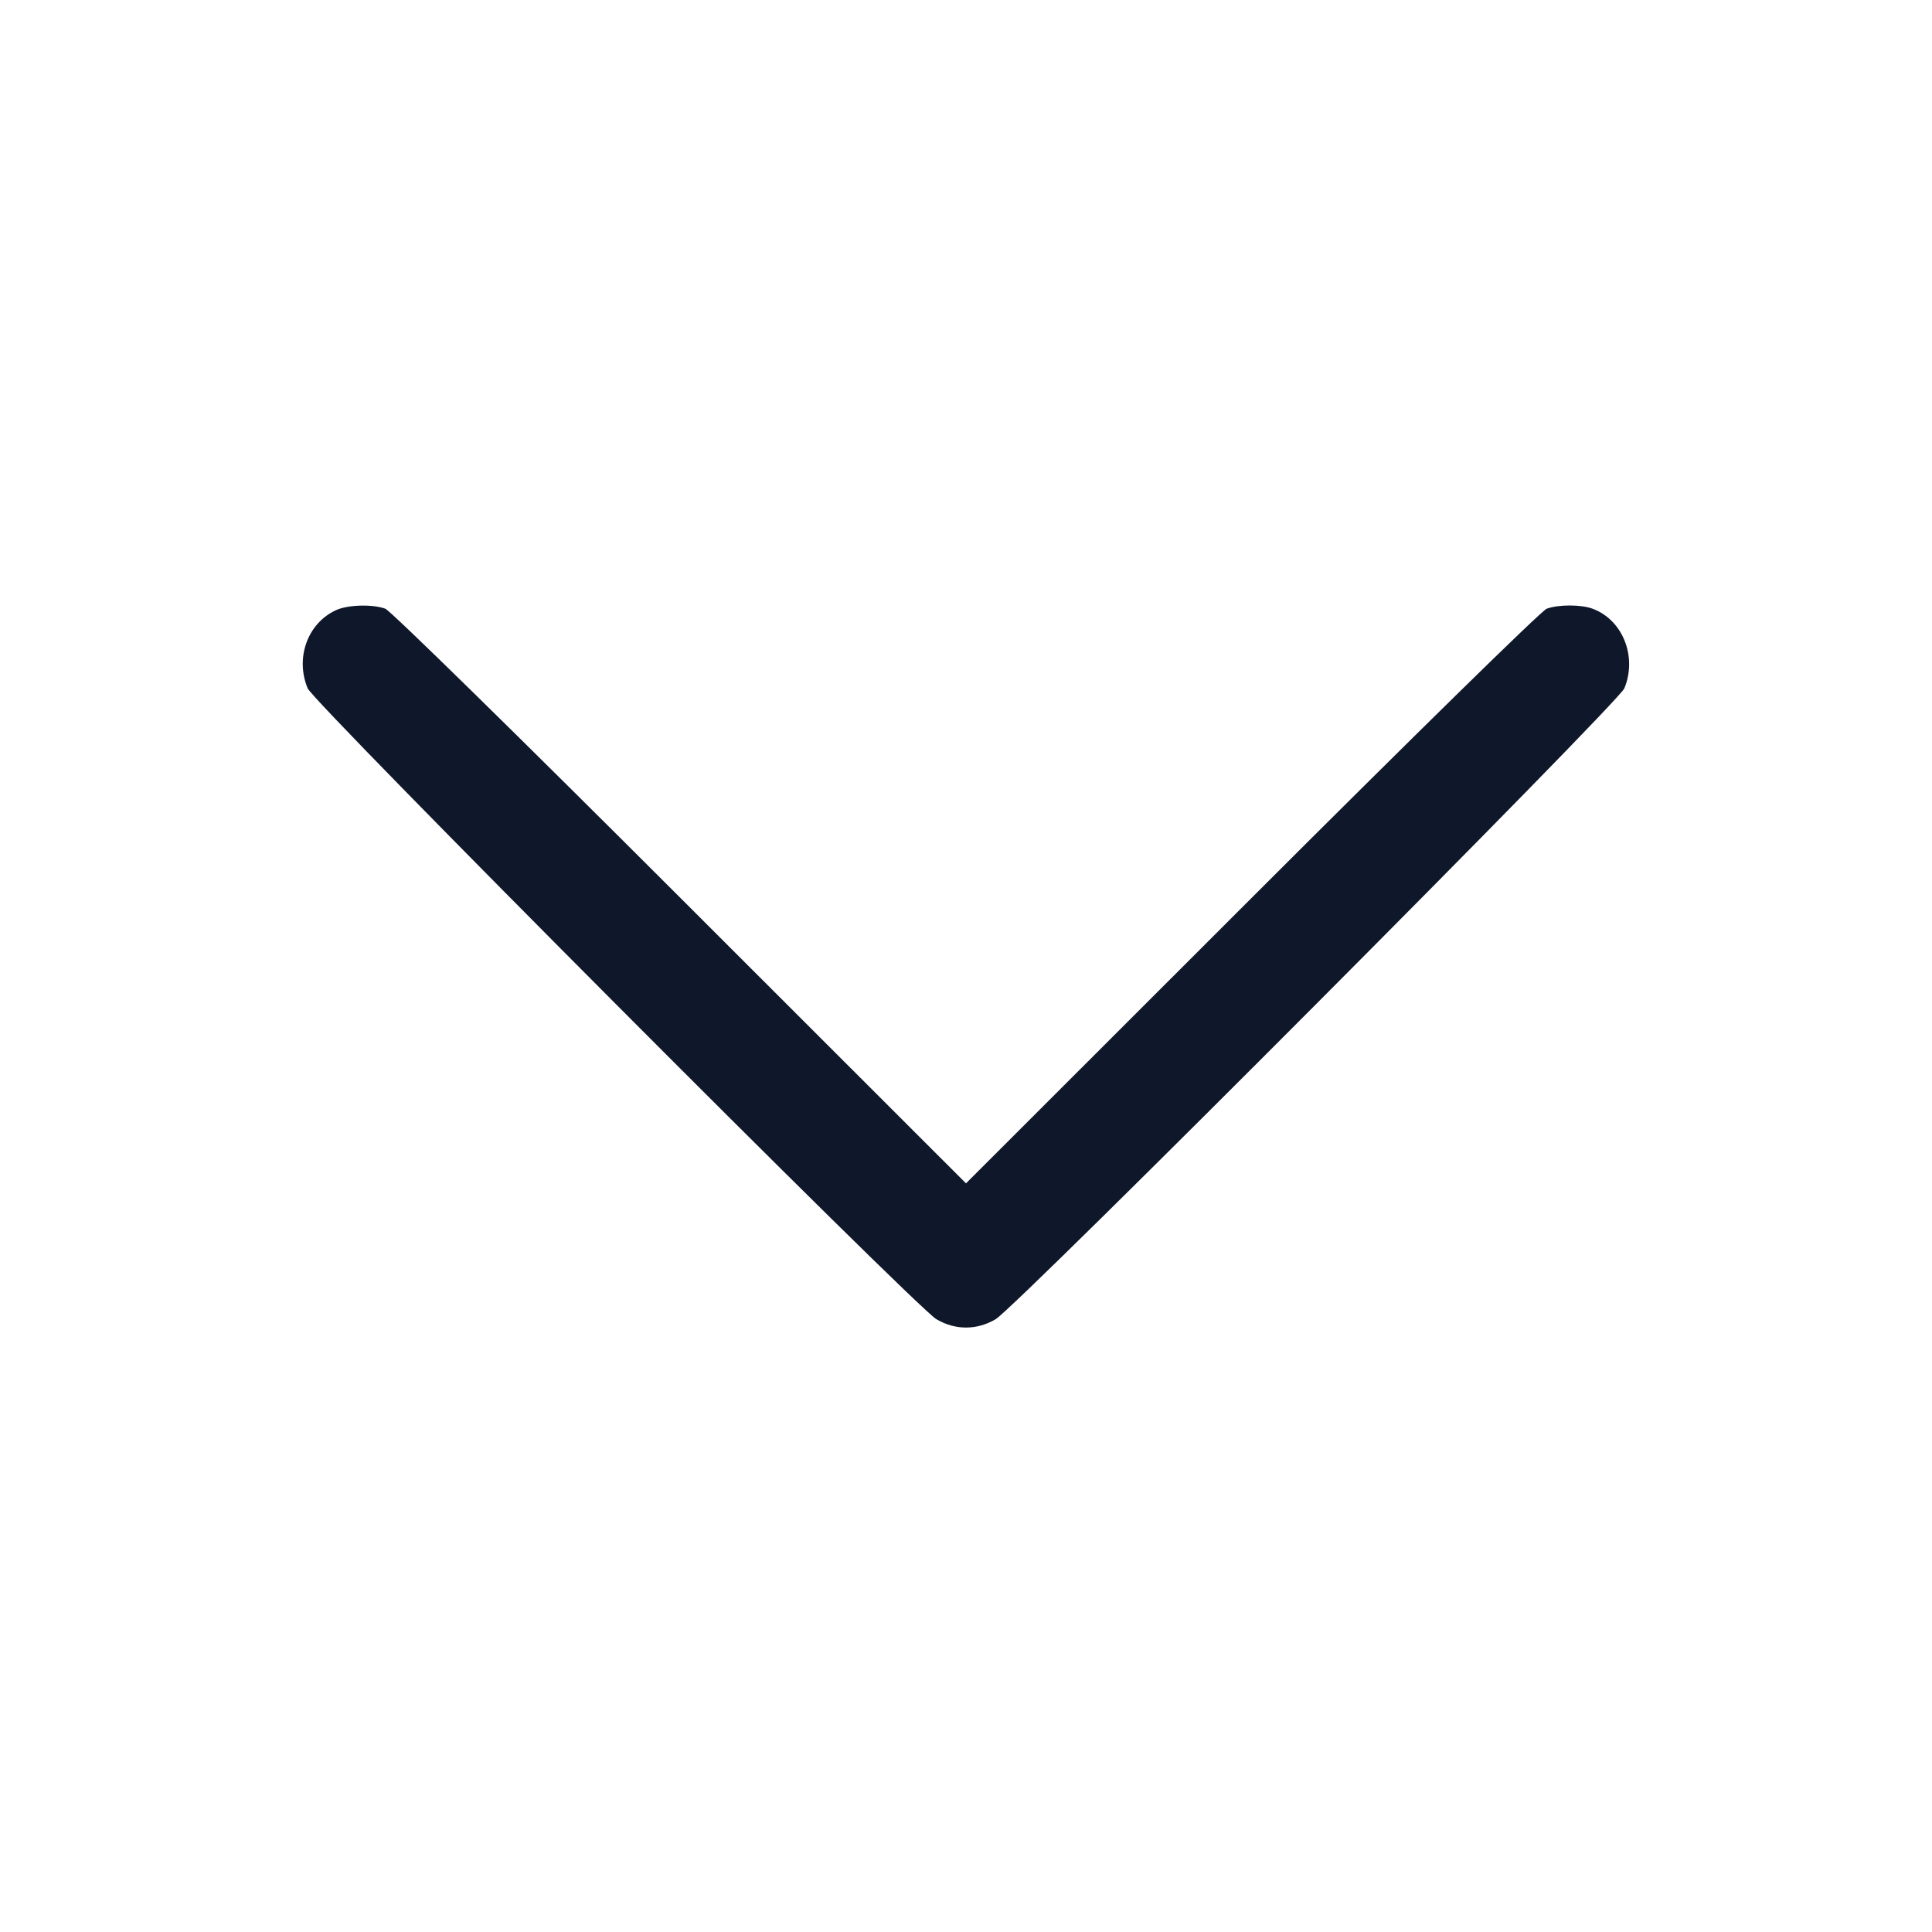 <svg width="24" height="24" viewBox="0 0 24 24" fill="none" xmlns="http://www.w3.org/2000/svg"><path d="M4.180 7.577 C 3.823 7.736,3.664 8.170,3.822 8.551 C 3.897 8.734,11.369 16.231,11.631 16.387 C 11.865 16.526,12.135 16.526,12.369 16.387 C 12.631 16.231,20.103 8.734,20.178 8.551 C 20.340 8.160,20.160 7.703,19.787 7.563 C 19.644 7.508,19.358 7.508,19.213 7.562 C 19.149 7.585,17.549 9.154,15.550 11.152 L 12.000 14.700 8.450 11.152 C 6.451 9.154,4.851 7.585,4.787 7.562 C 4.633 7.504,4.325 7.512,4.180 7.577 " fill="#0F172A" stroke="none" fill-rule="evenodd"></path></svg>